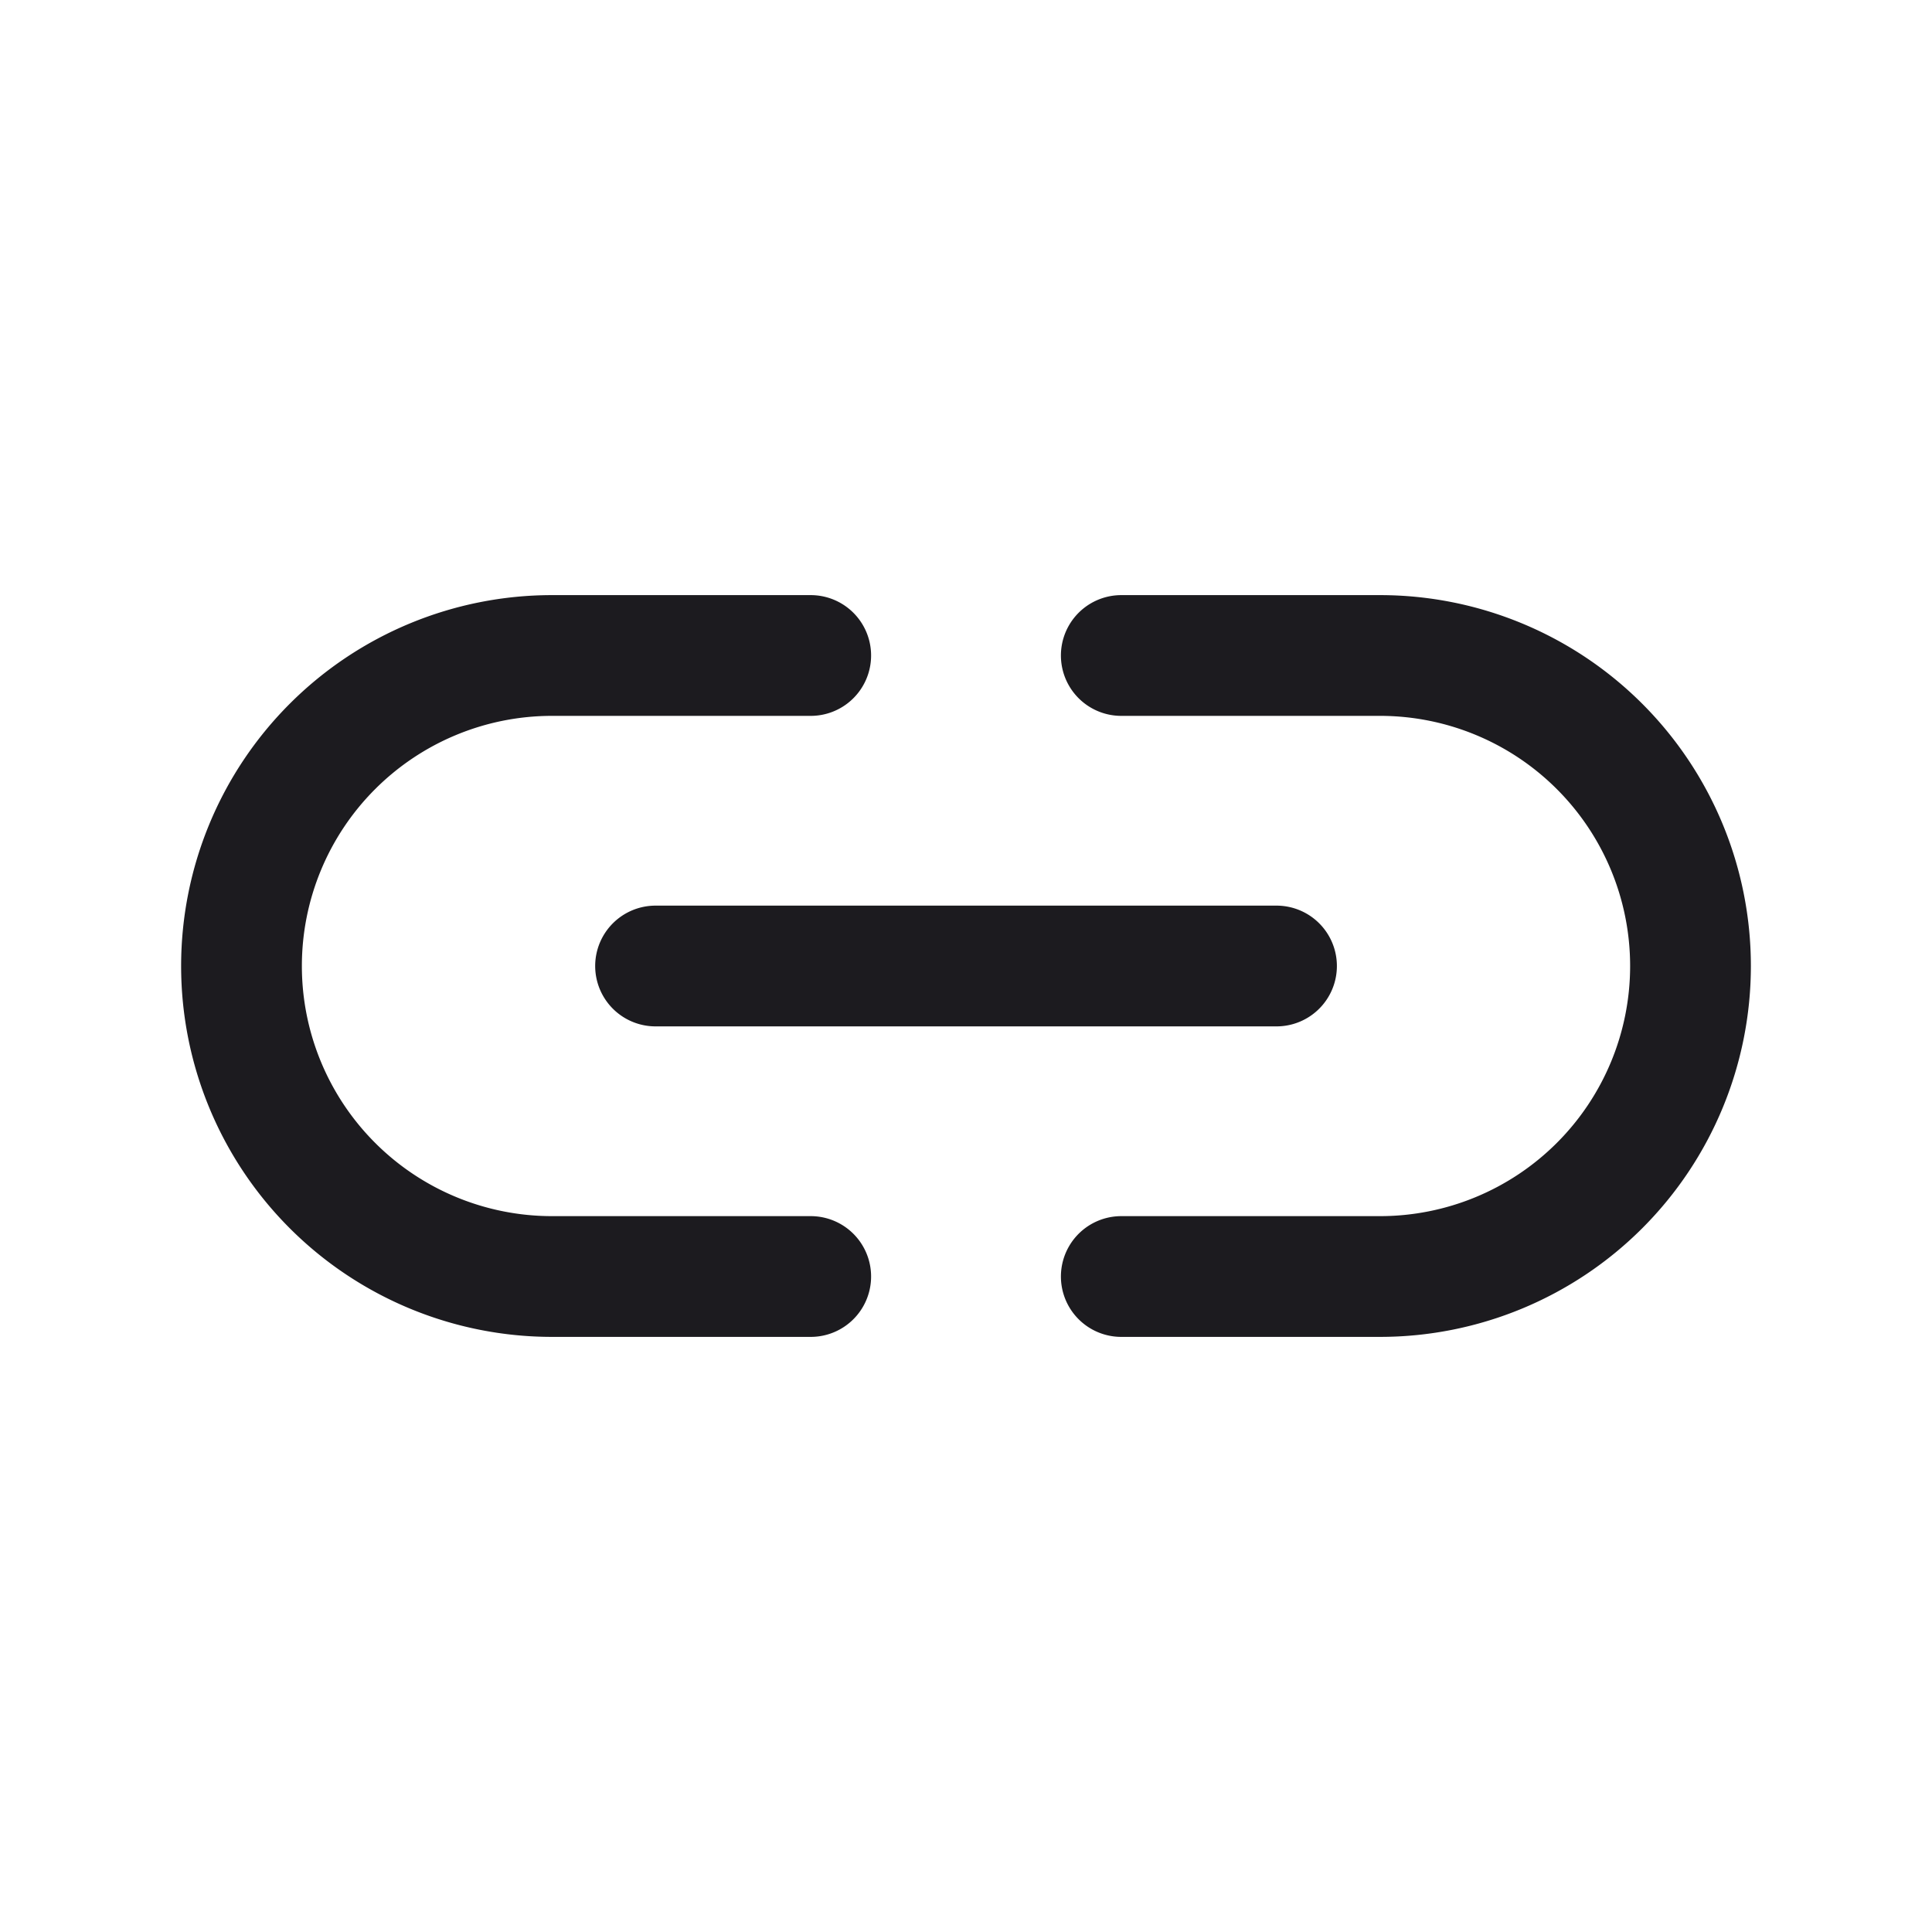 <svg width="32" height="32" fill="none" xmlns="http://www.w3.org/2000/svg"><path d="M10.858 16h10.285M13.428 21.143H9.143a5.143 5.143 0 1 1 0-10.286h4.285M18.572 21.143h4.285a5.142 5.142 0 1 0 0-10.286h-4.285" stroke="#1C1B1F" stroke-width="2" stroke-linecap="round" stroke-linejoin="round"/></svg>